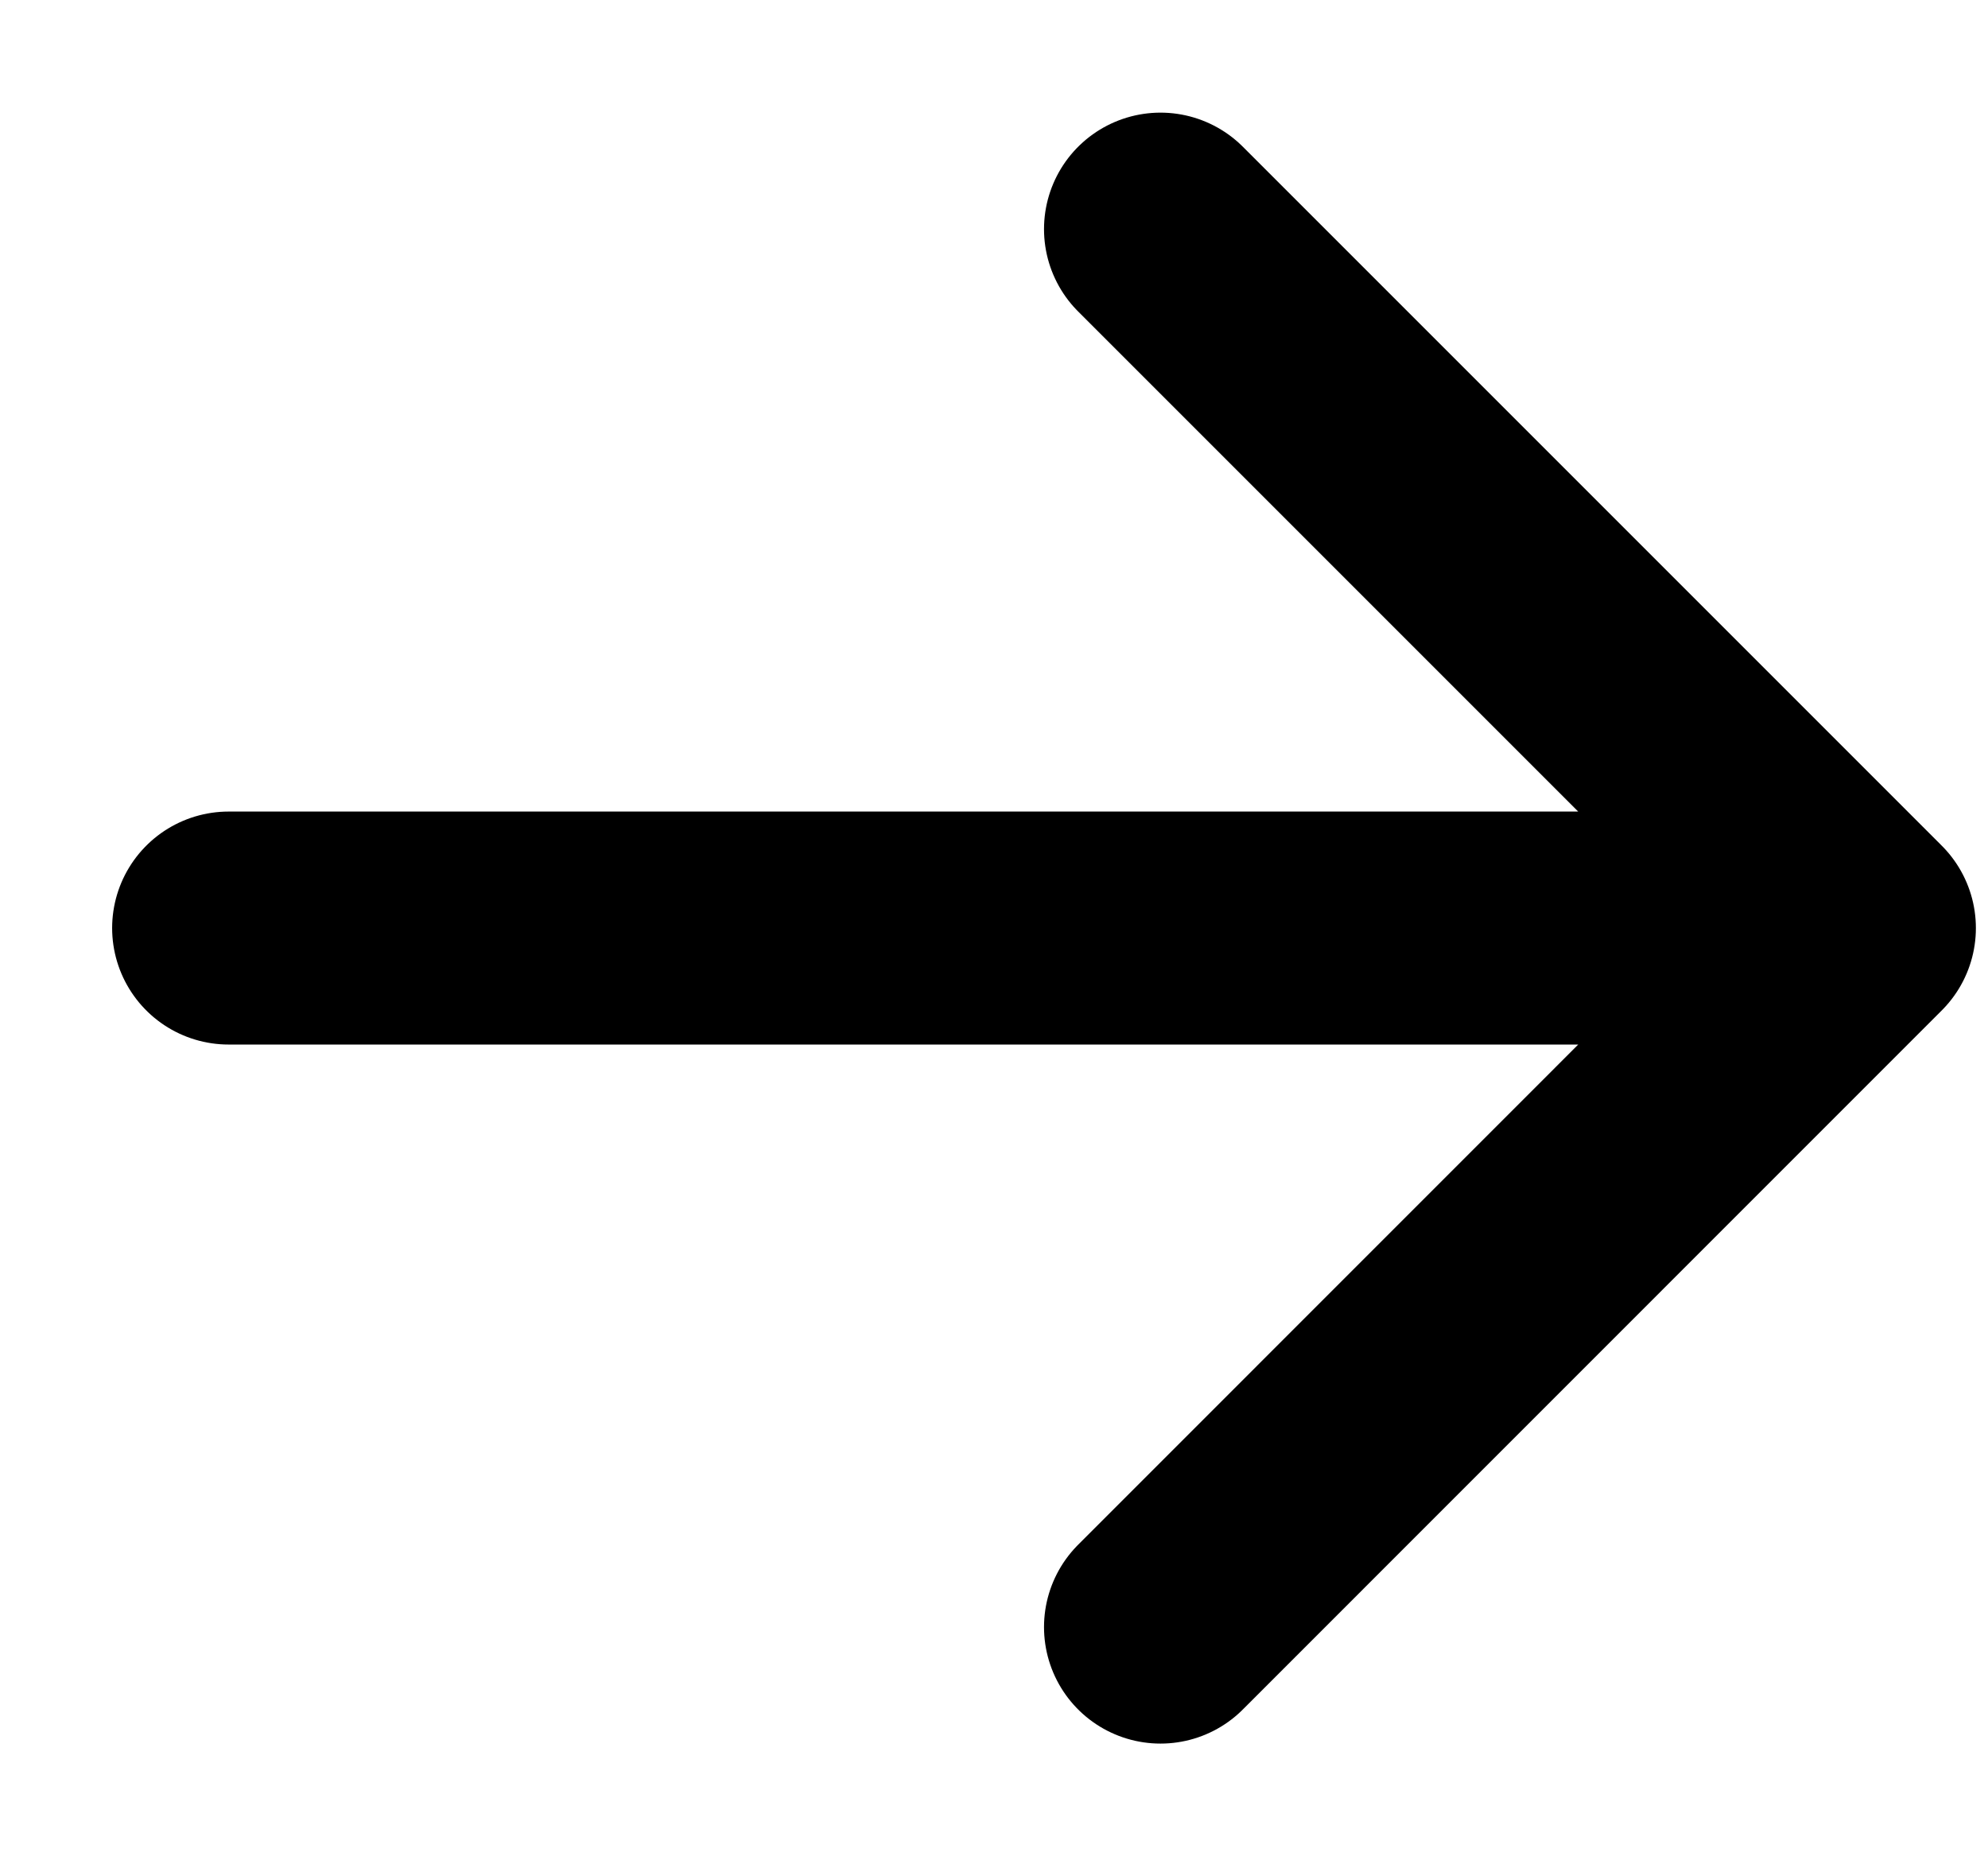 <svg width="16" height="15" viewBox="0 0 16 15" fill="none" xmlns="http://www.w3.org/2000/svg">
<g clip-path="url(#clip0_6513_208)">
<path d="M1.84 7.469H14.965M14.965 7.469L9.34 1.844M14.965 7.469L9.34 13.095" stroke="black" stroke-width="1.875" stroke-linecap="round" stroke-linejoin="round"/>
</g>
<defs>
<clipPath id="clip0_6513_208">
<rect width="15" height="14" fill="white" transform="translate(0.902 0.469)"/>
</clipPath>
</defs>
</svg>
